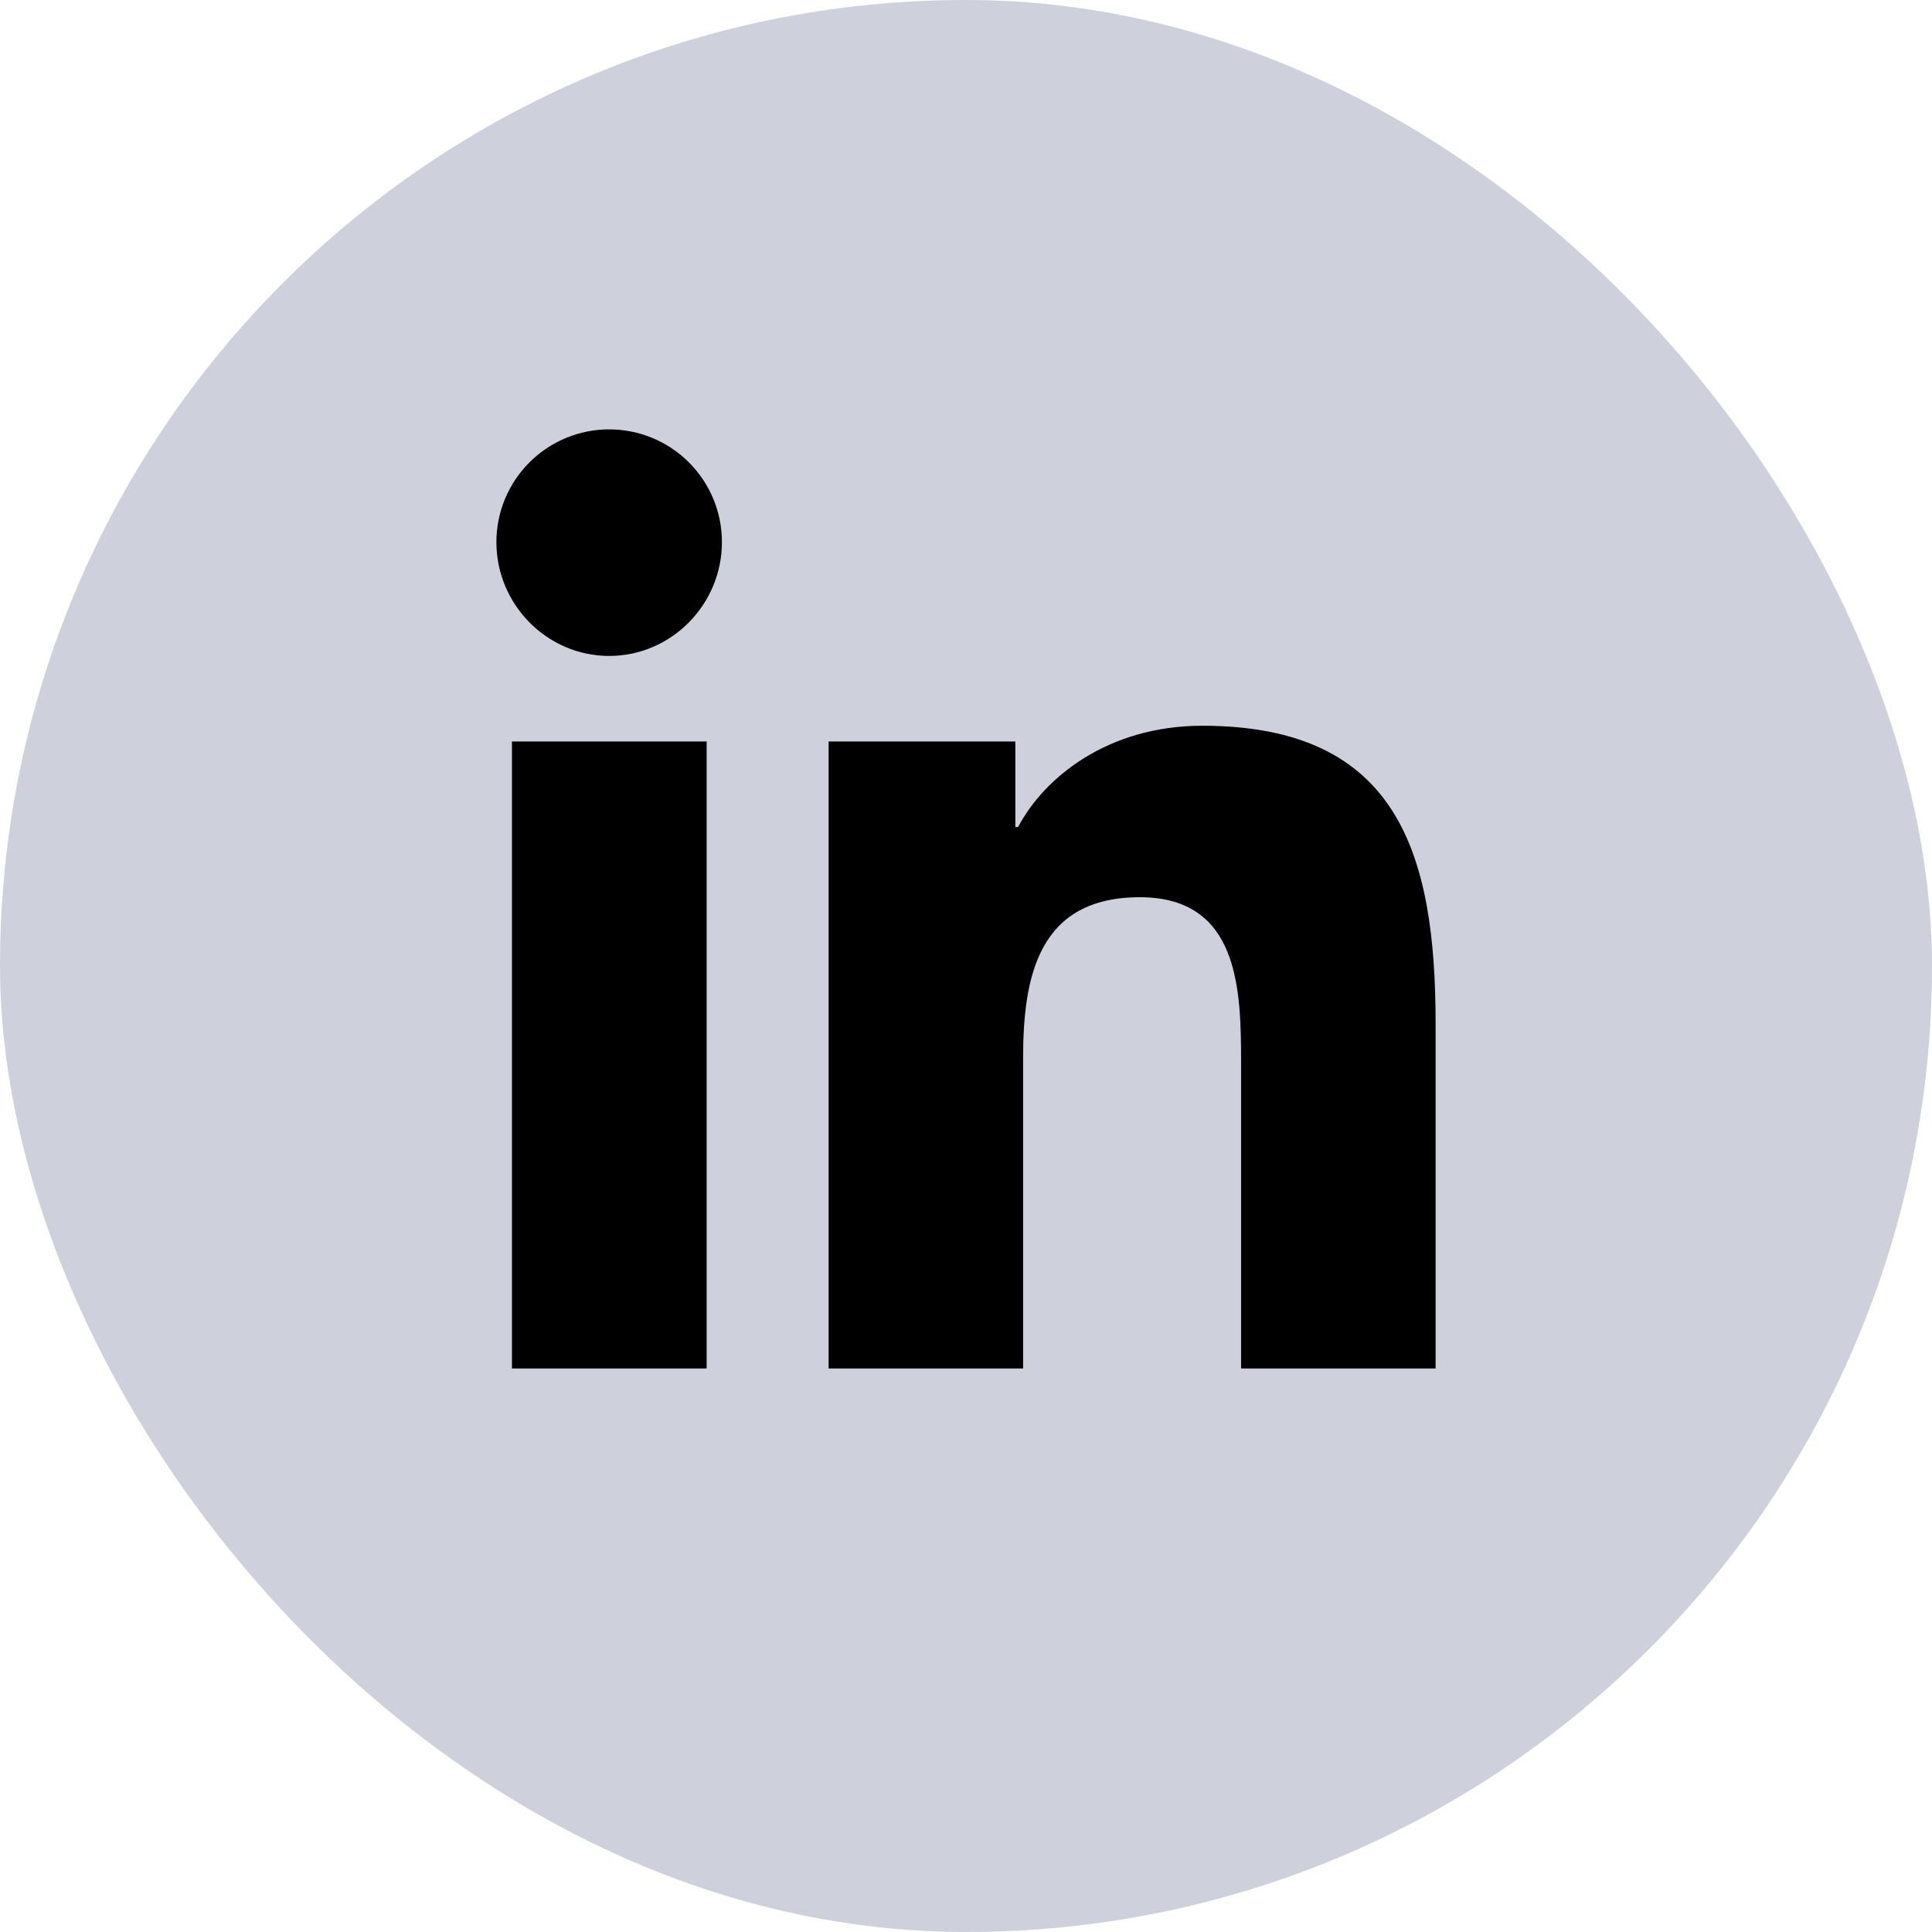 <svg width="45" height="45" viewBox="0 0 45 45" fill="none" xmlns="http://www.w3.org/2000/svg">
<rect width="45" height="45" rx="22.5" fill="#CED0DB"/>
<path d="M16.459 31.875H11.924V17.27H16.459V31.875ZM14.189 15.278C12.739 15.278 11.562 14.077 11.562 12.627C11.562 11.93 11.839 11.262 12.332 10.77C12.824 10.277 13.492 10.001 14.189 10.001C14.886 10.001 15.554 10.277 16.046 10.77C16.539 11.262 16.815 11.93 16.815 12.627C16.815 14.077 15.639 15.278 14.189 15.278ZM33.433 31.875H28.907V24.766C28.907 23.071 28.873 20.898 26.549 20.898C24.191 20.898 23.83 22.739 23.83 24.644V31.875H19.3V17.27H23.649V19.263H23.713C24.318 18.115 25.797 16.904 28.004 16.904C32.594 16.904 33.438 19.927 33.438 23.852V31.875H33.433Z" fill="black"/>
</svg>
